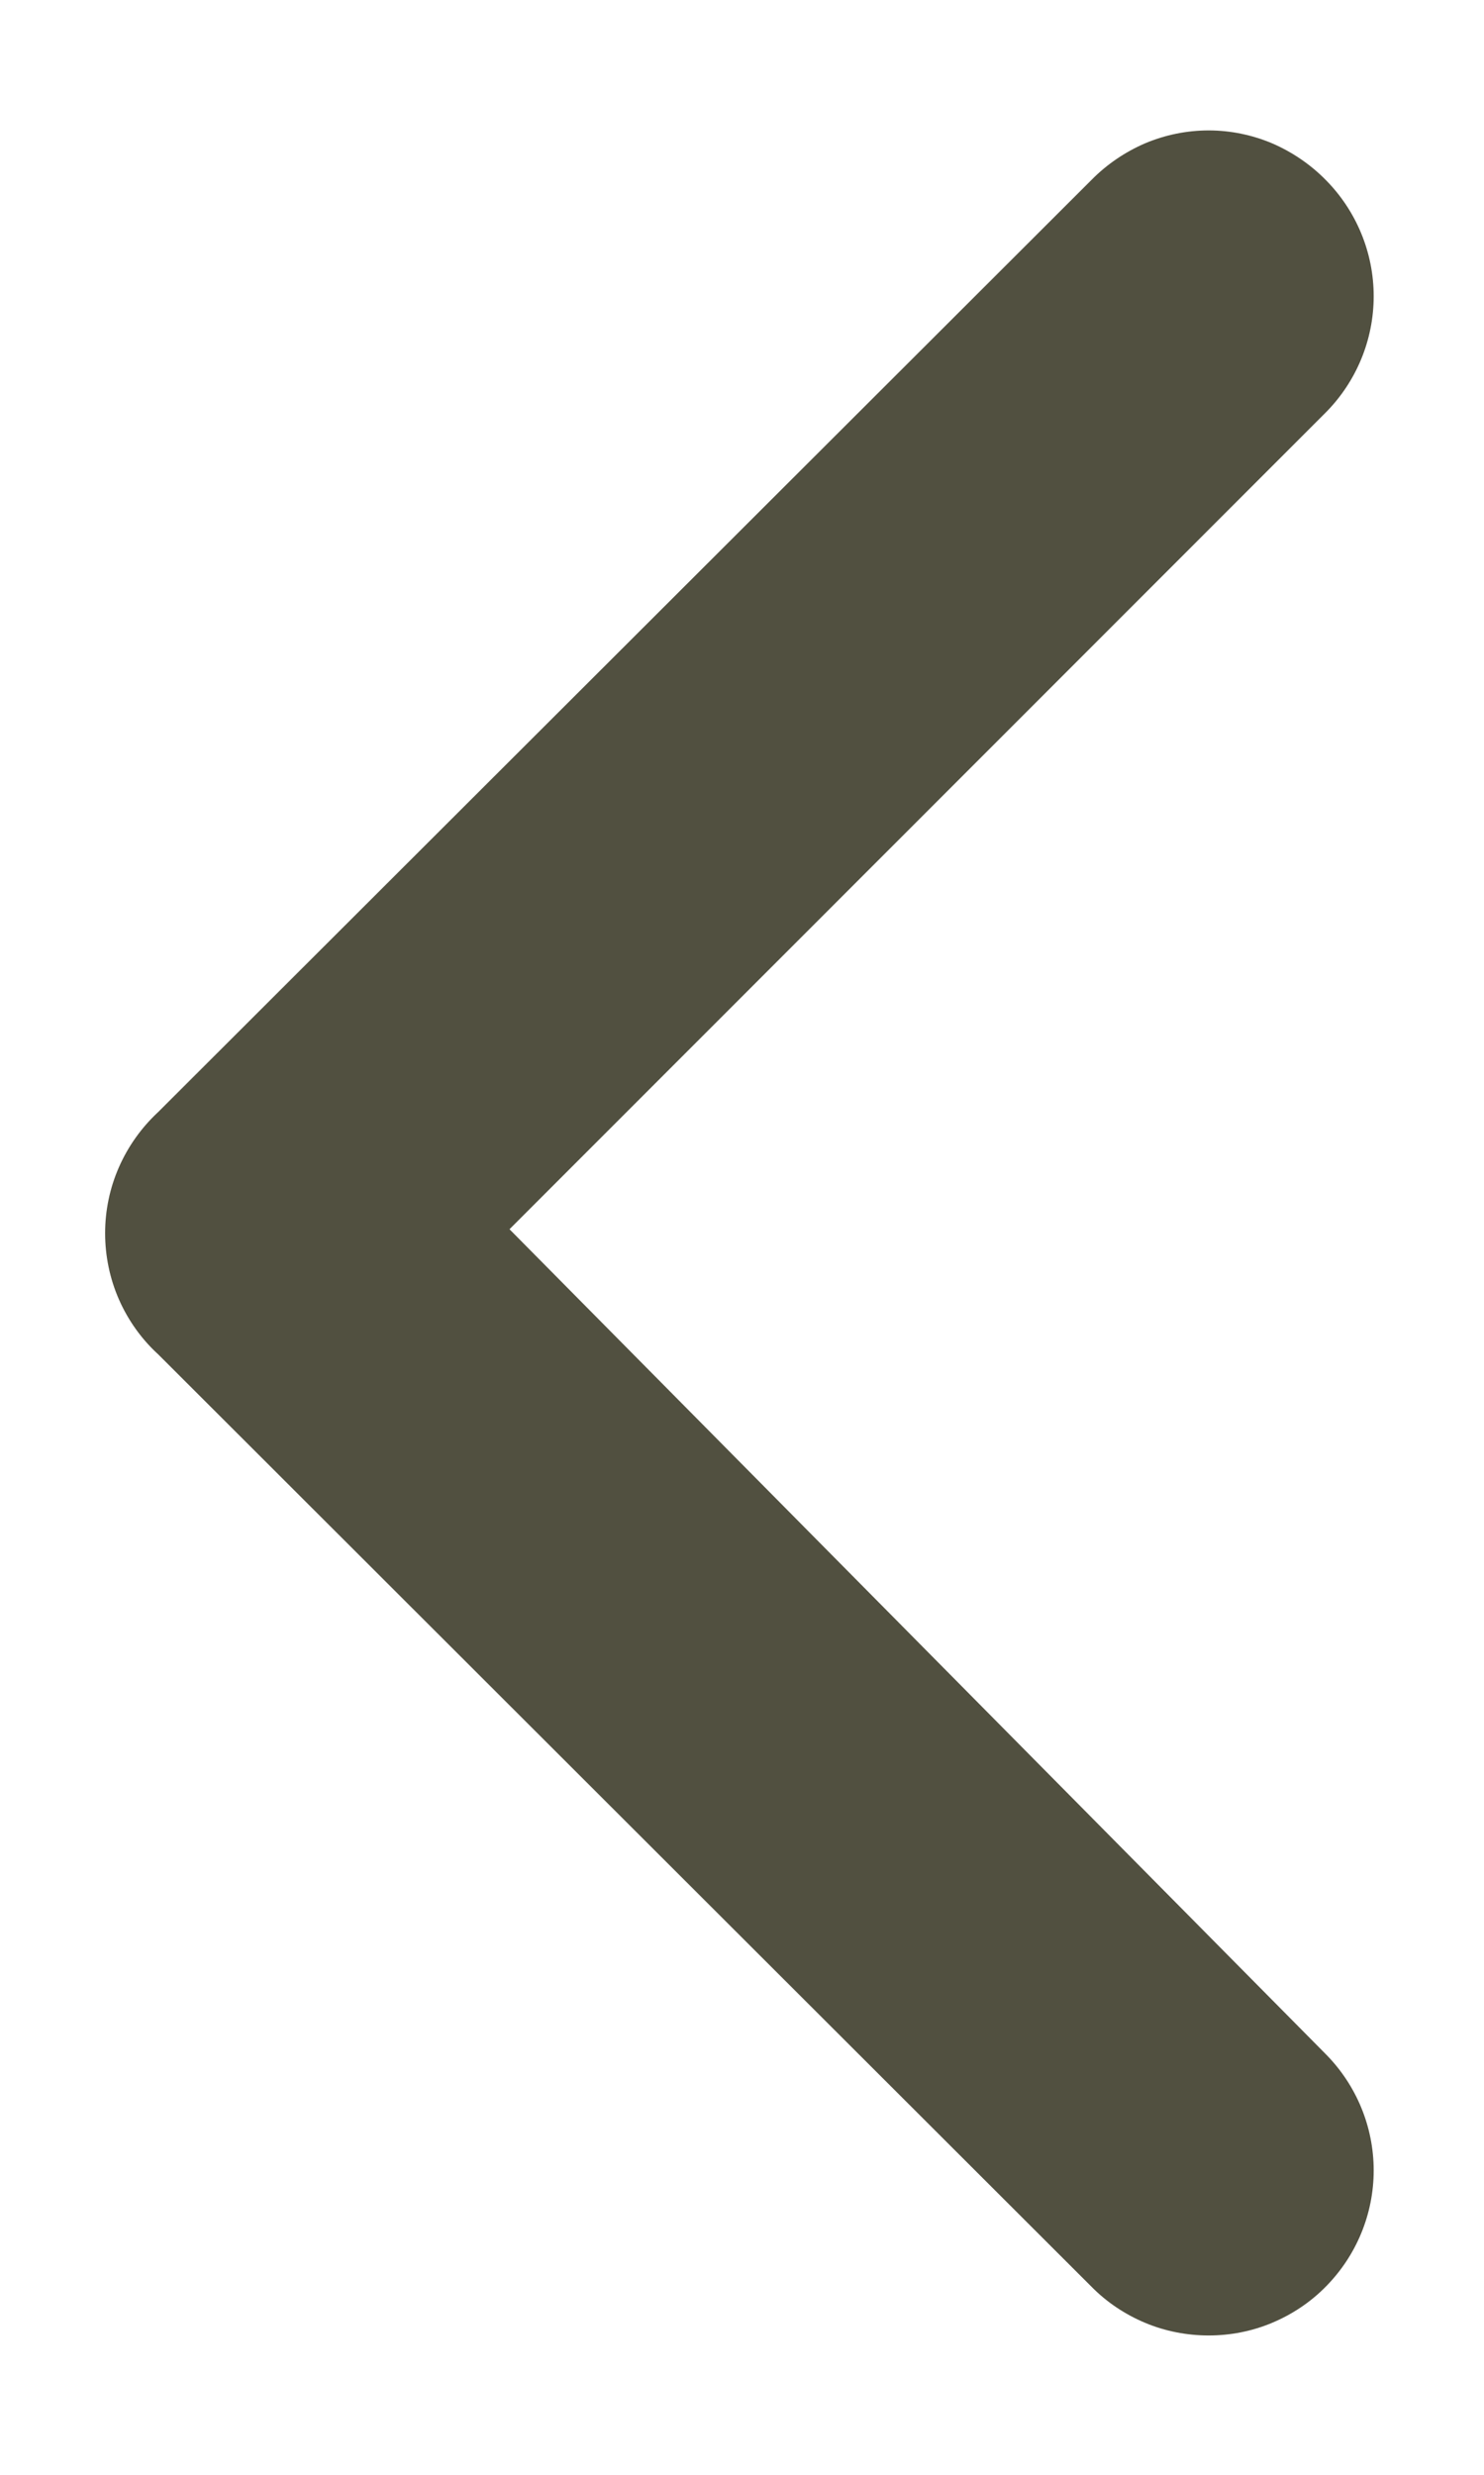 <svg width="6" height="10" viewBox="0 0 6 10" fill="none" xmlns="http://www.w3.org/2000/svg">
<path d="M0.64 5.473L4.413 9.24C4.475 9.303 4.549 9.352 4.63 9.386C4.711 9.42 4.799 9.437 4.887 9.437C4.975 9.437 5.062 9.42 5.143 9.386C5.224 9.352 5.298 9.303 5.36 9.24C5.484 9.115 5.554 8.946 5.554 8.77C5.554 8.594 5.484 8.425 5.36 8.3L2.06 4.967L5.36 1.667C5.484 1.542 5.554 1.373 5.554 1.197C5.554 1.021 5.484 0.852 5.36 0.727C5.298 0.664 5.224 0.614 5.143 0.579C5.062 0.545 4.975 0.527 4.887 0.527C4.798 0.527 4.711 0.545 4.63 0.579C4.549 0.614 4.475 0.664 4.413 0.727L0.64 4.493C0.572 4.556 0.518 4.632 0.481 4.716C0.444 4.8 0.425 4.891 0.425 4.983C0.425 5.075 0.444 5.167 0.481 5.251C0.518 5.335 0.572 5.411 0.64 5.473Z" fill="#515040"/>
</svg>
